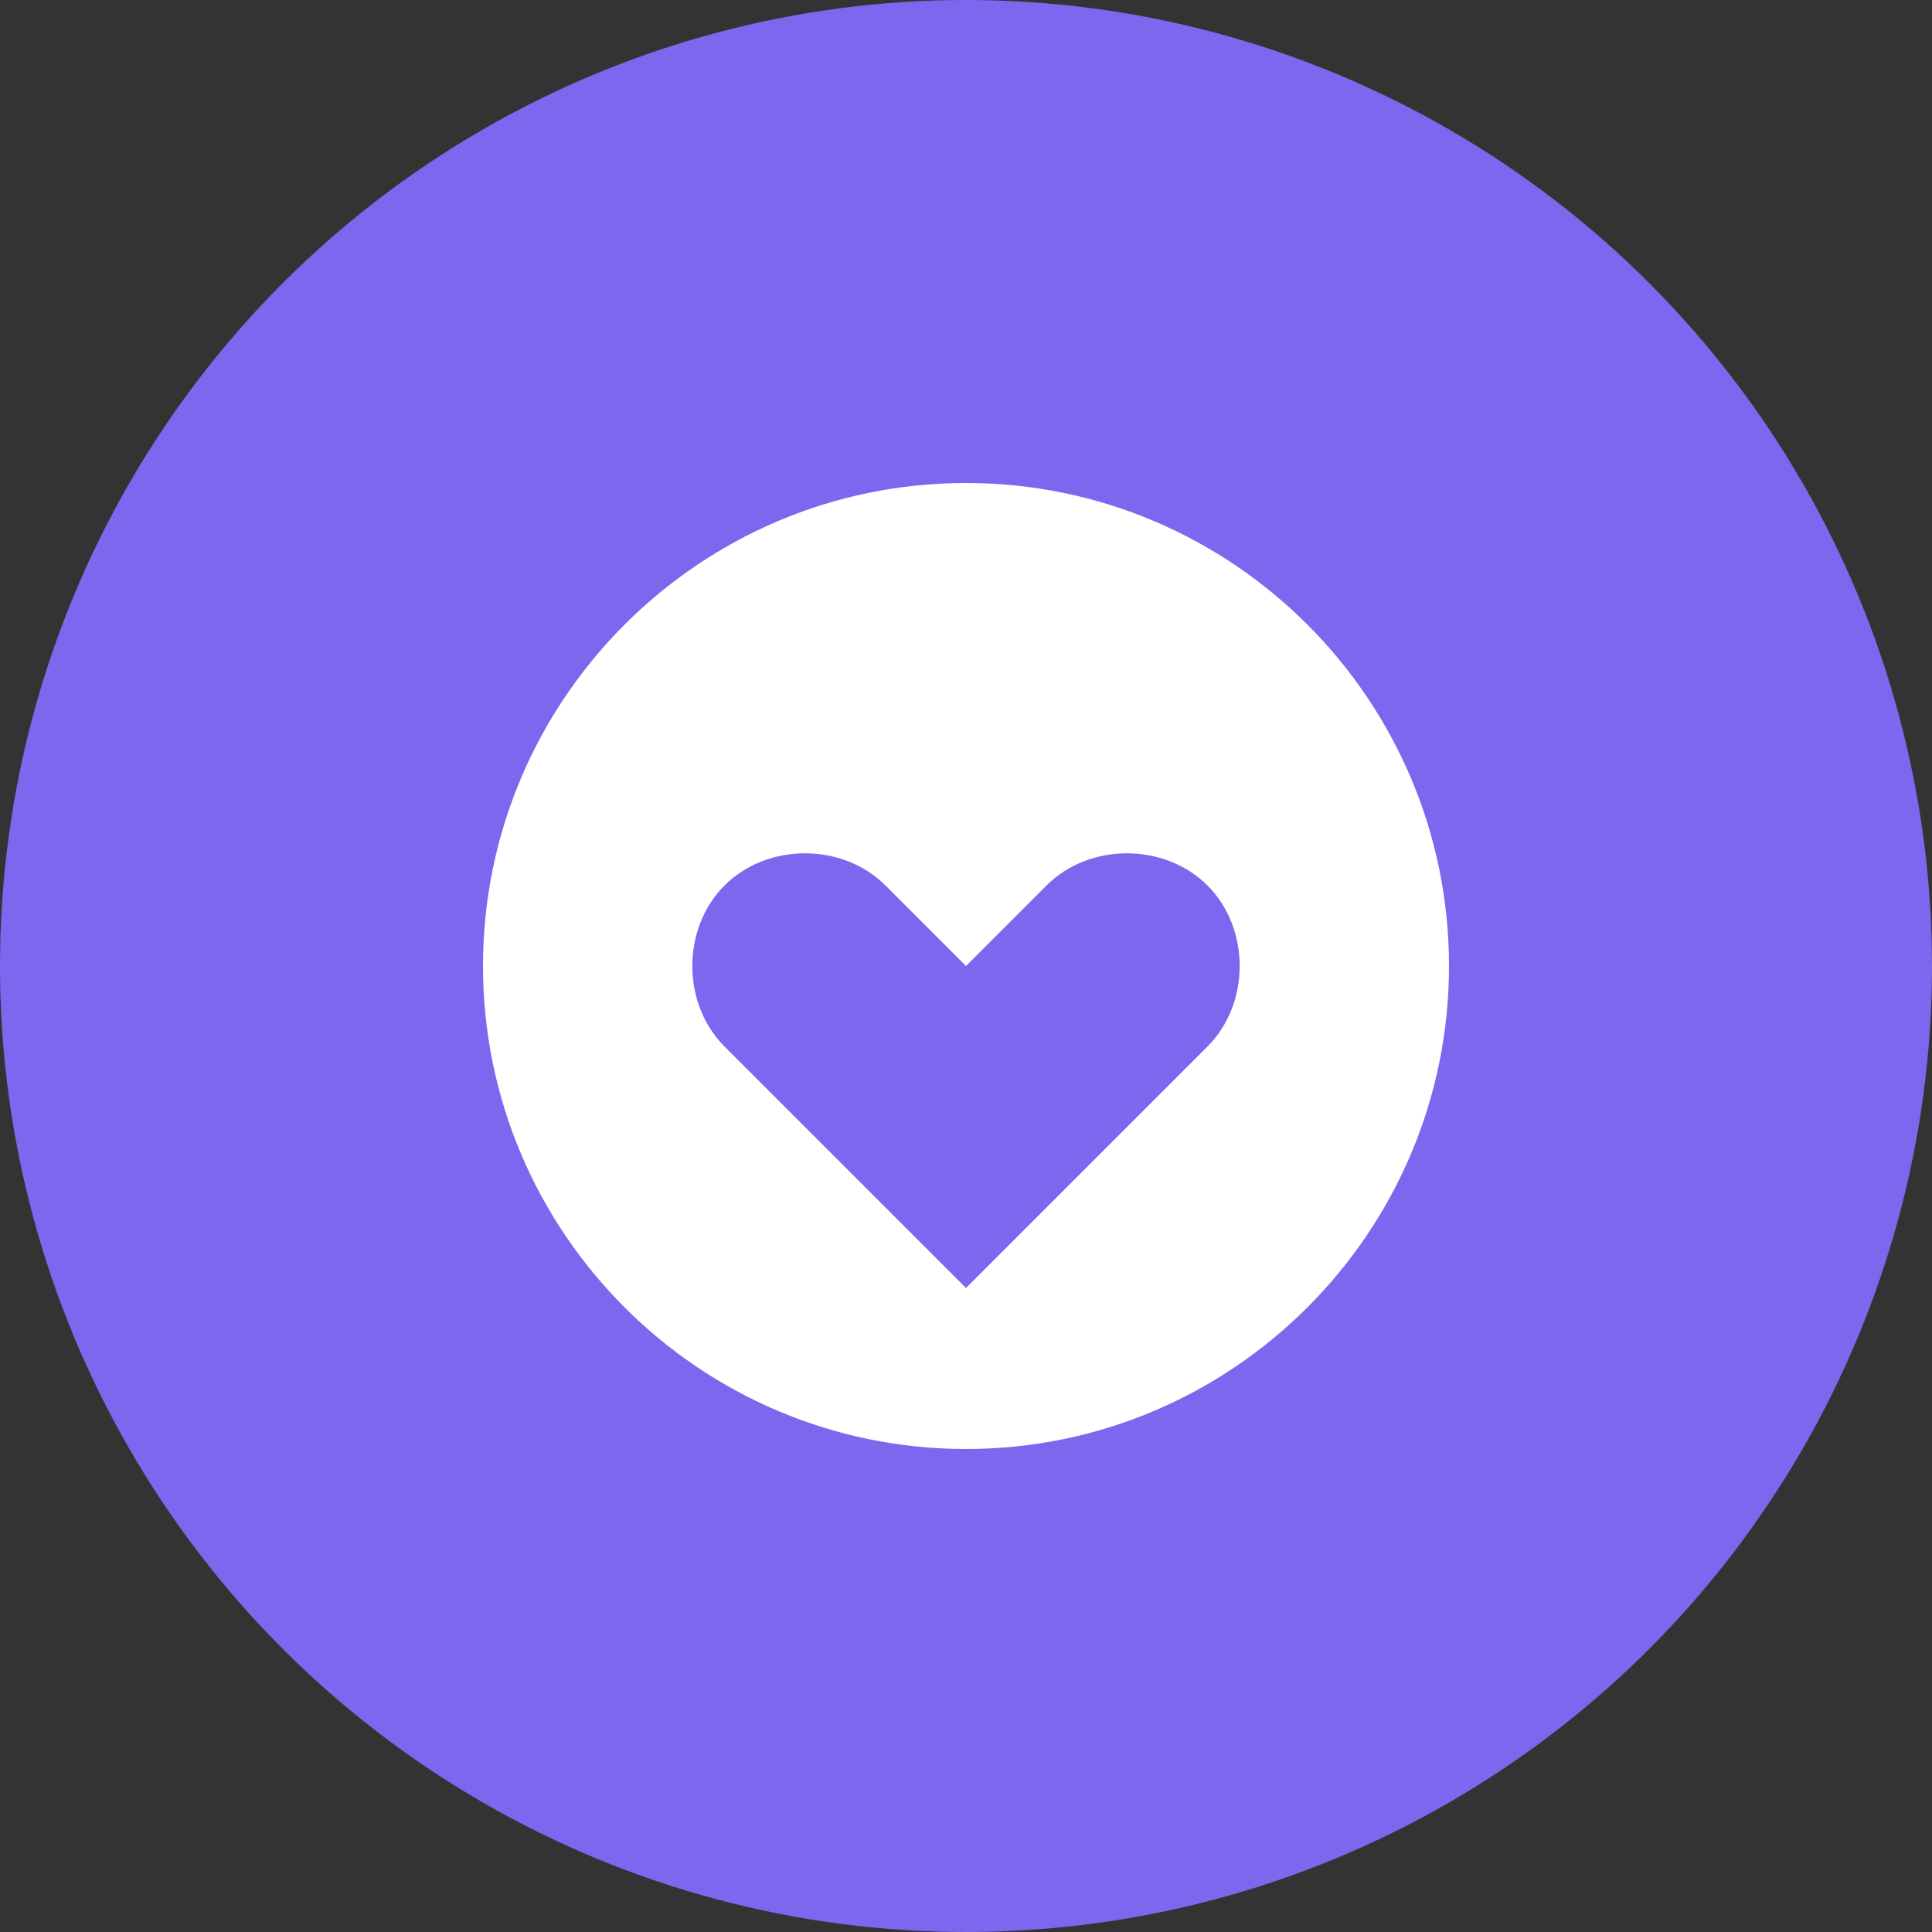 <?xml version="1.0" encoding="UTF-8"?>
<svg width="60px" height="60px" viewBox="0 0 60 60" version="1.1" xmlns="http://www.w3.org/2000/svg">
    <rect x="0" y="0" width="60" height="60" fill="#333333" stroke="none"/>
    <title>ClickUp Logo</title>
    <g id="clickup-logo" stroke="none" stroke-width="1" fill="none" fill-rule="evenodd">
        <circle id="background" fill="#7B68EE" cx="30" cy="30" r="30"></circle>
        <path d="M30,15 C21.727,15 15,21.727 15,30 C15,38.273 21.727,45 30,45 C38.273,45 45,38.273 45,30 C45,21.727 38.273,15 30,15 Z M37.5,32.5 L30,40 L22.5,32.5 C21.167,31.167 21.167,28.833 22.5,27.5 C23.833,26.167 26.167,26.167 27.5,27.5 L30,30 L32.5,27.5 C33.833,26.167 36.167,26.167 37.5,27.5 C38.833,28.833 38.833,31.167 37.5,32.5 Z" id="clickup-icon" fill="#FFFFFF"></path>
    </g>
</svg>